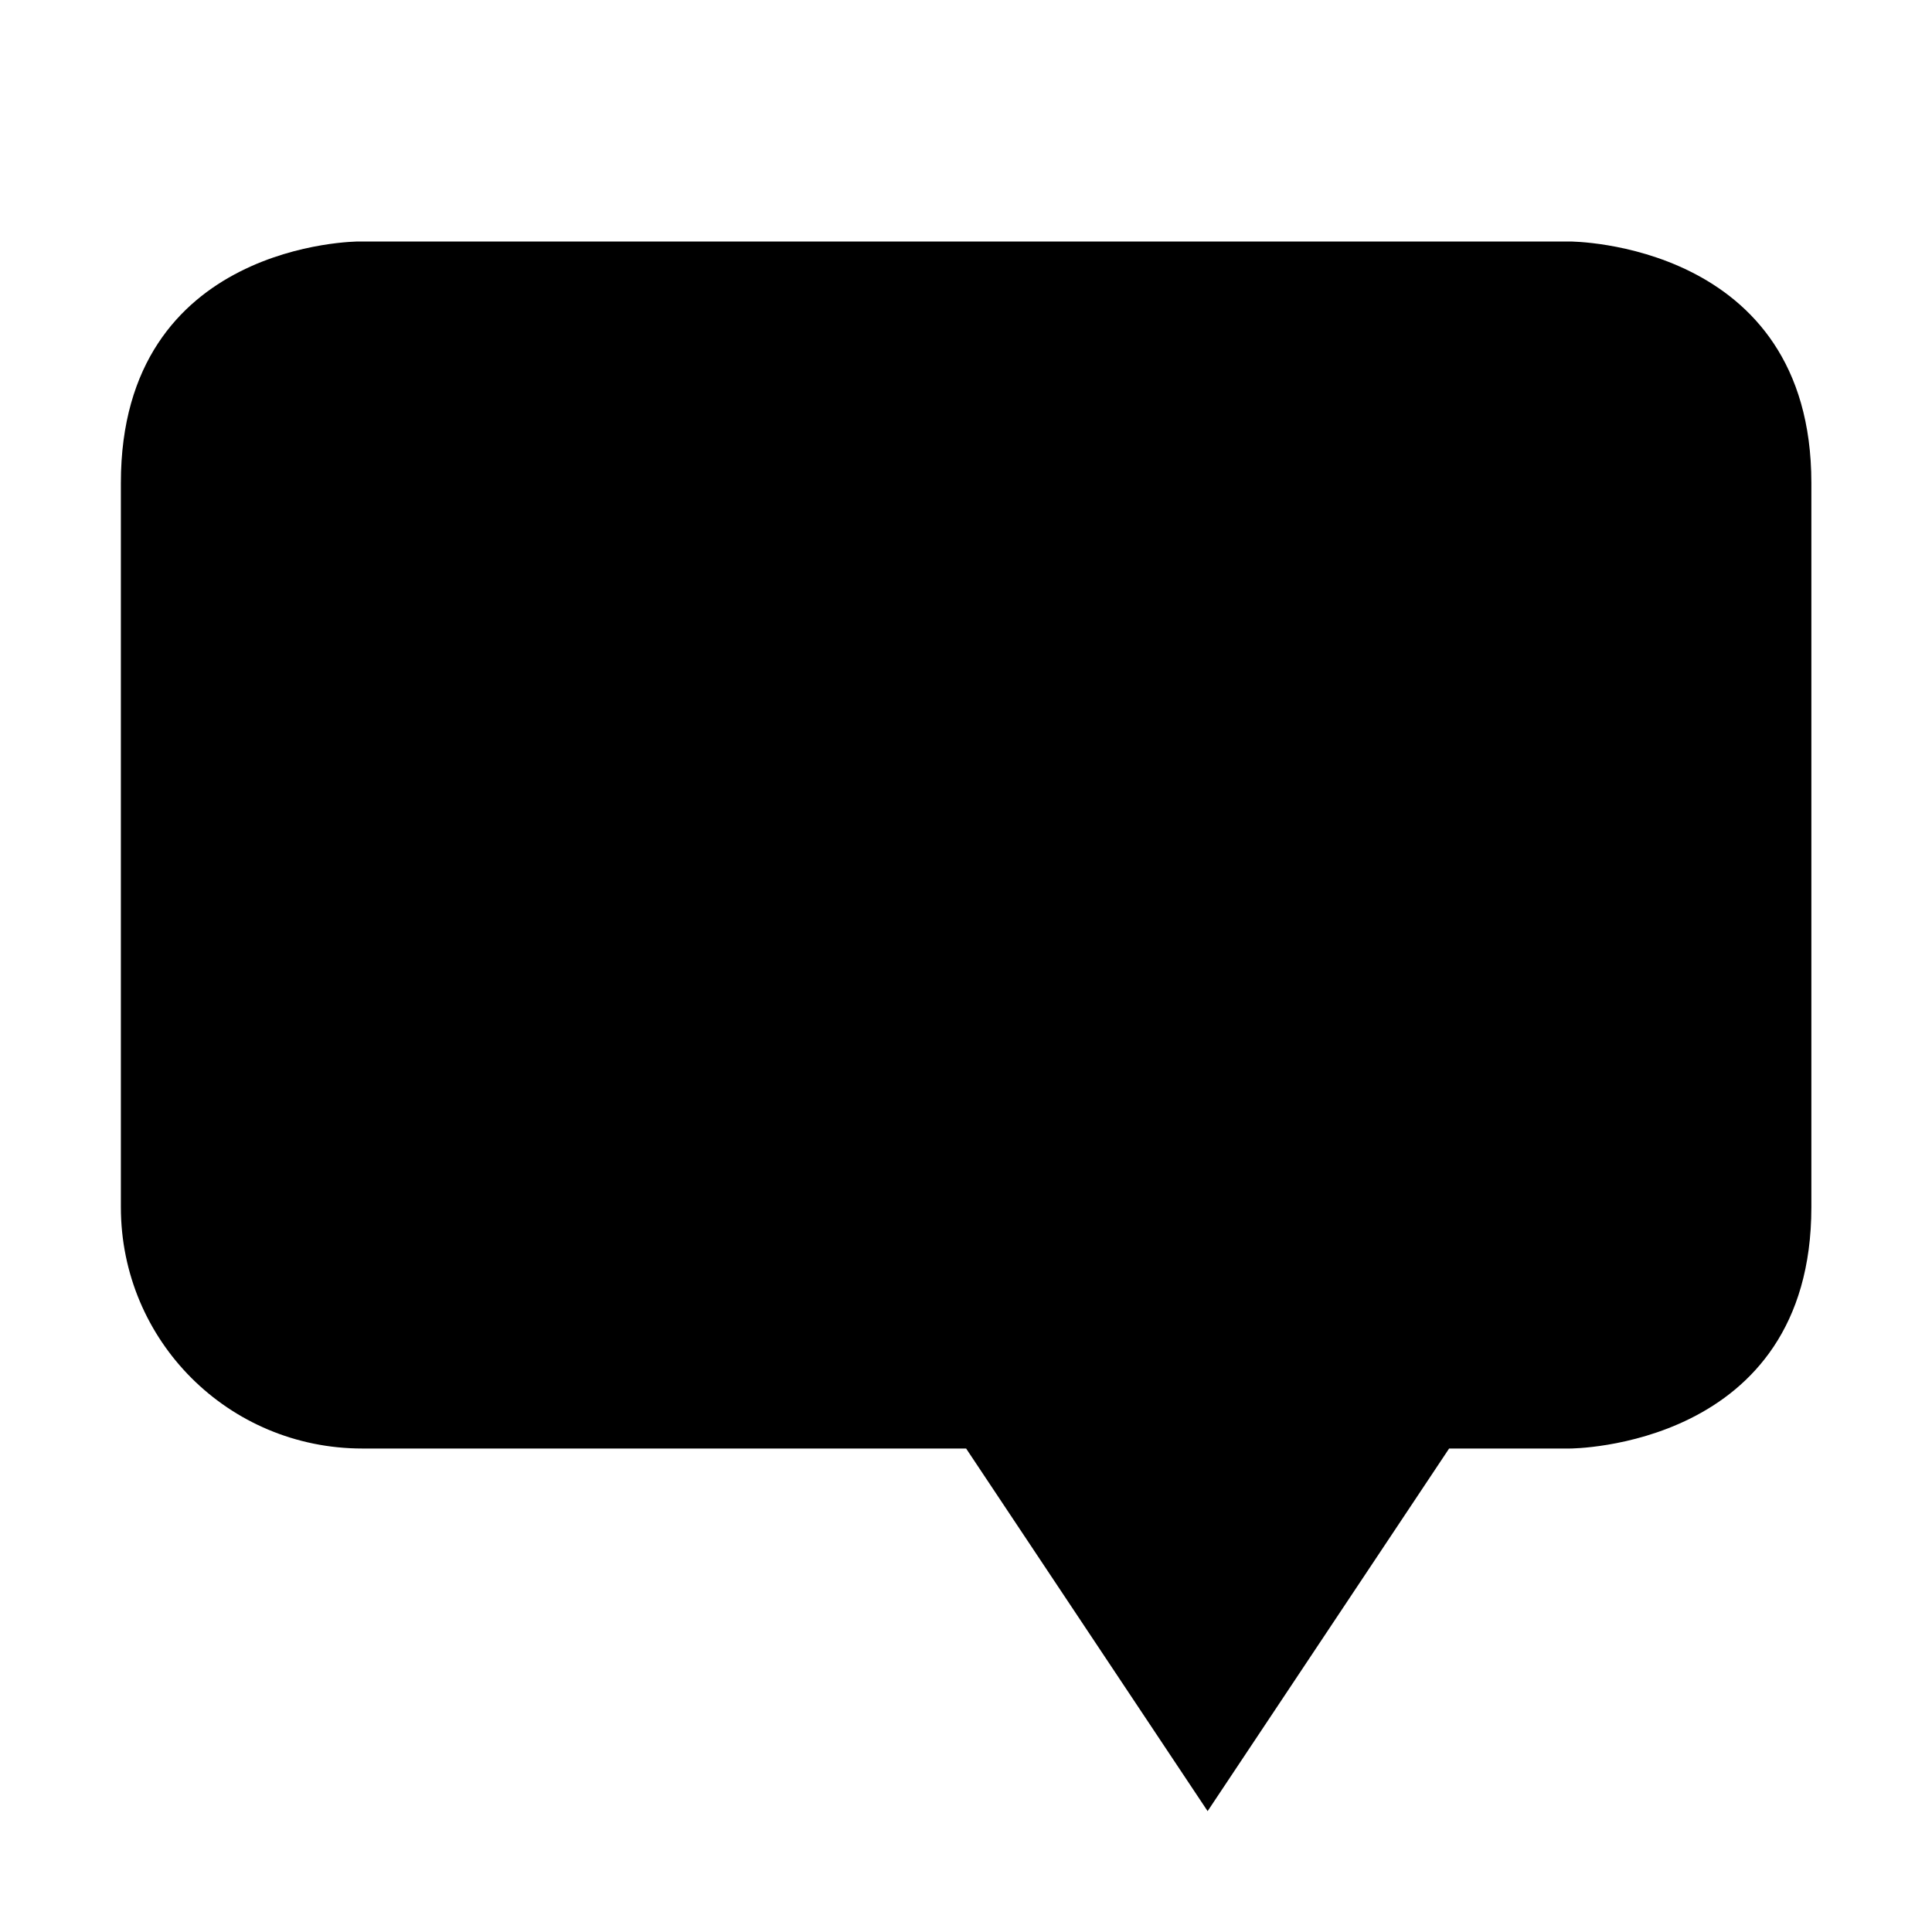 <?xml version="1.0" encoding="UTF-8" standalone="no"?>
<!--Created with Inkscape (http://www.inkscape.org/)-->
<svg id="svg7384" xmlns:rdf="http://www.w3.org/1999/02/22-rdf-syntax-ns#" style="enable-background:new" xmlns="http://www.w3.org/2000/svg" height="16" width="16" version="1.1" xmlns:cc="http://creativecommons.org/ns#" xmlns:dc="http://purl.org/dc/elements/1.1/">
 <g id="layer9" transform="translate(-265 275)">
  <path id="path4151" opacity="1" d="m267.97-273s-1.969 0-1.969 1.999v5.998c0 1.108 0.892 1.999 2 1.999h5l2 3.003 2-3.003h1s2 0 2-1.999v-5.998c0-1.999-2-1.999-2-1.999h-10.031z"/>
 </g>
</svg>
